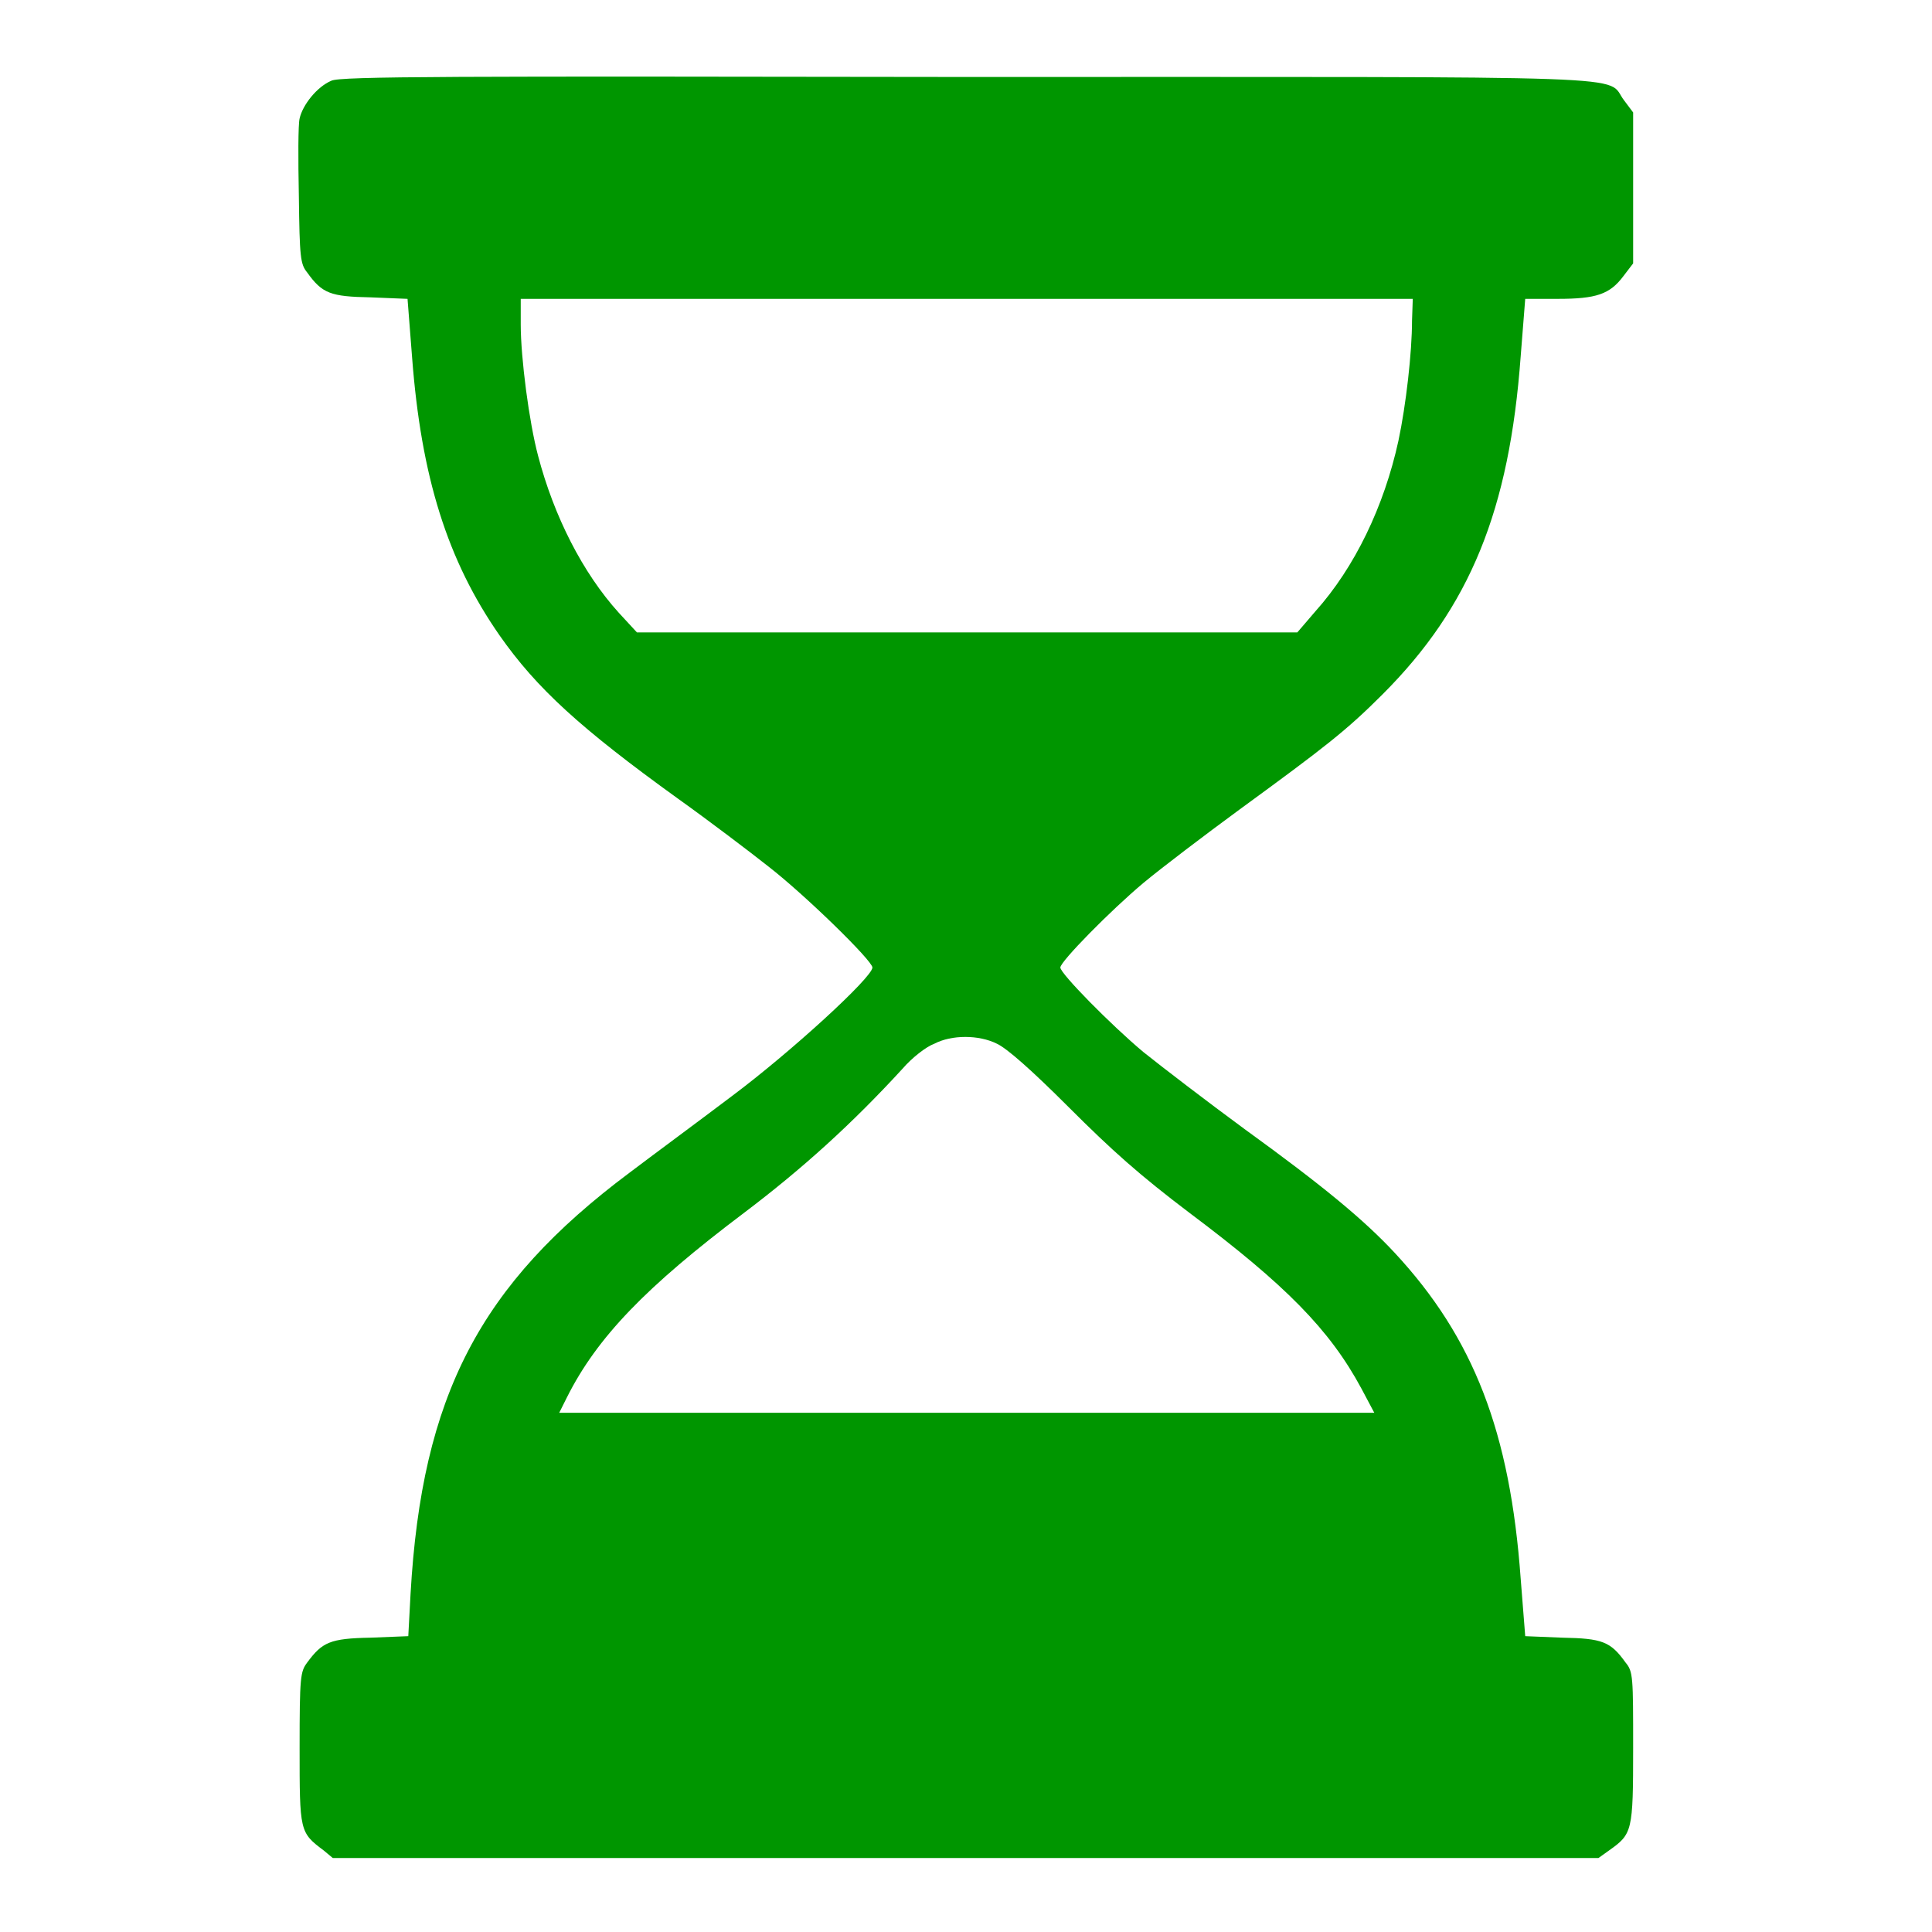 <?xml version="1.0" encoding="UTF-8" standalone="no"?>
<svg
    xmlns="http://www.w3.org/2000/svg"
    width="20px"
    height="20px"
    viewBox="0 0 256 256"
    version="1.1"
>
    <path d="M43.9,10.7c-1.9,0.8-3.8,3.2-4.2,5c-0.2,0.8-0.2,5.4-0.1,10.3c0.1,8.1,0.2,9,1.1,10.1c2,2.8,3.1,3.2,8.4,3.3l4.9,0.2l0.6,7.7c1.2,15.9,4.7,27,11.6,36.9c4.9,7,10.7,12.3,23.6,21.6c4.2,3,9.6,7.1,12,9c4.9,3.8,13.8,12.5,13.8,13.4c0,1.3-10.8,11.2-18.7,17.1c-4.5,3.4-10.6,7.9-13.5,10.1c-19.8,14.8-27.5,29.5-29,55.8l-0.3,5.6l-5,0.2c-5.4,0.1-6.4,0.6-8.4,3.3c-0.9,1.2-1,1.9-1,11.3c0,11.1,0,11.2,3.2,13.6l1.2,1H128h83.8l1.4-1c3.1-2.2,3.2-2.5,3.2-13.6c0-9.4,0-10.1-1-11.3c-2-2.8-3.1-3.2-8.4-3.3l-4.9-0.2l-0.6-7.6c-1.4-19.4-6.2-31.9-16.7-43.2c-4-4.3-9.4-8.8-19.9-16.4c-4.9-3.6-10.9-8.2-13.4-10.2c-4.3-3.6-11-10.4-11-11.2s6.7-7.6,11-11.2c2.4-2,8.2-6.4,12.7-9.7c11.5-8.4,14.2-10.5,19-15.3c11.6-11.6,16.8-24.4,18.3-44.8l0.6-7.6h4.3c5.1,0,6.9-0.6,8.7-3l1.3-1.7v-10v-10l-1.2-1.6c-2.6-3.4,5-3.1-87.2-3.1C60.3,10.1,45,10.1,43.9,10.7z M187.1,42.5c0,4.2-0.8,11.2-1.8,15.9c-1.9,8.7-5.8,16.8-11,22.6l-2.4,2.8h-43.8H84.4L82,81.2c-4.8-5.3-8.6-12.8-10.7-20.8c-1.2-4.5-2.3-13-2.3-17.4v-3.4h59.1h59.1L187.1,42.5L187.1,42.5z M132.1,138.3c1.3,0.6,4.5,3.4,9.5,8.4c5.8,5.8,9.4,9,16,14c12.8,9.6,18.6,15.5,22.8,23.3l1.7,3.2h-54h-54l1-2c4-8,10.5-14.7,23.5-24.5c7.8-5.9,14.3-11.8,21-19.1c1.2-1.4,3.1-2.9,4.2-3.3C126.1,137.1,129.7,137.1,132.1,138.3z" style="fill:rgb(0,150,0)" />
</svg>